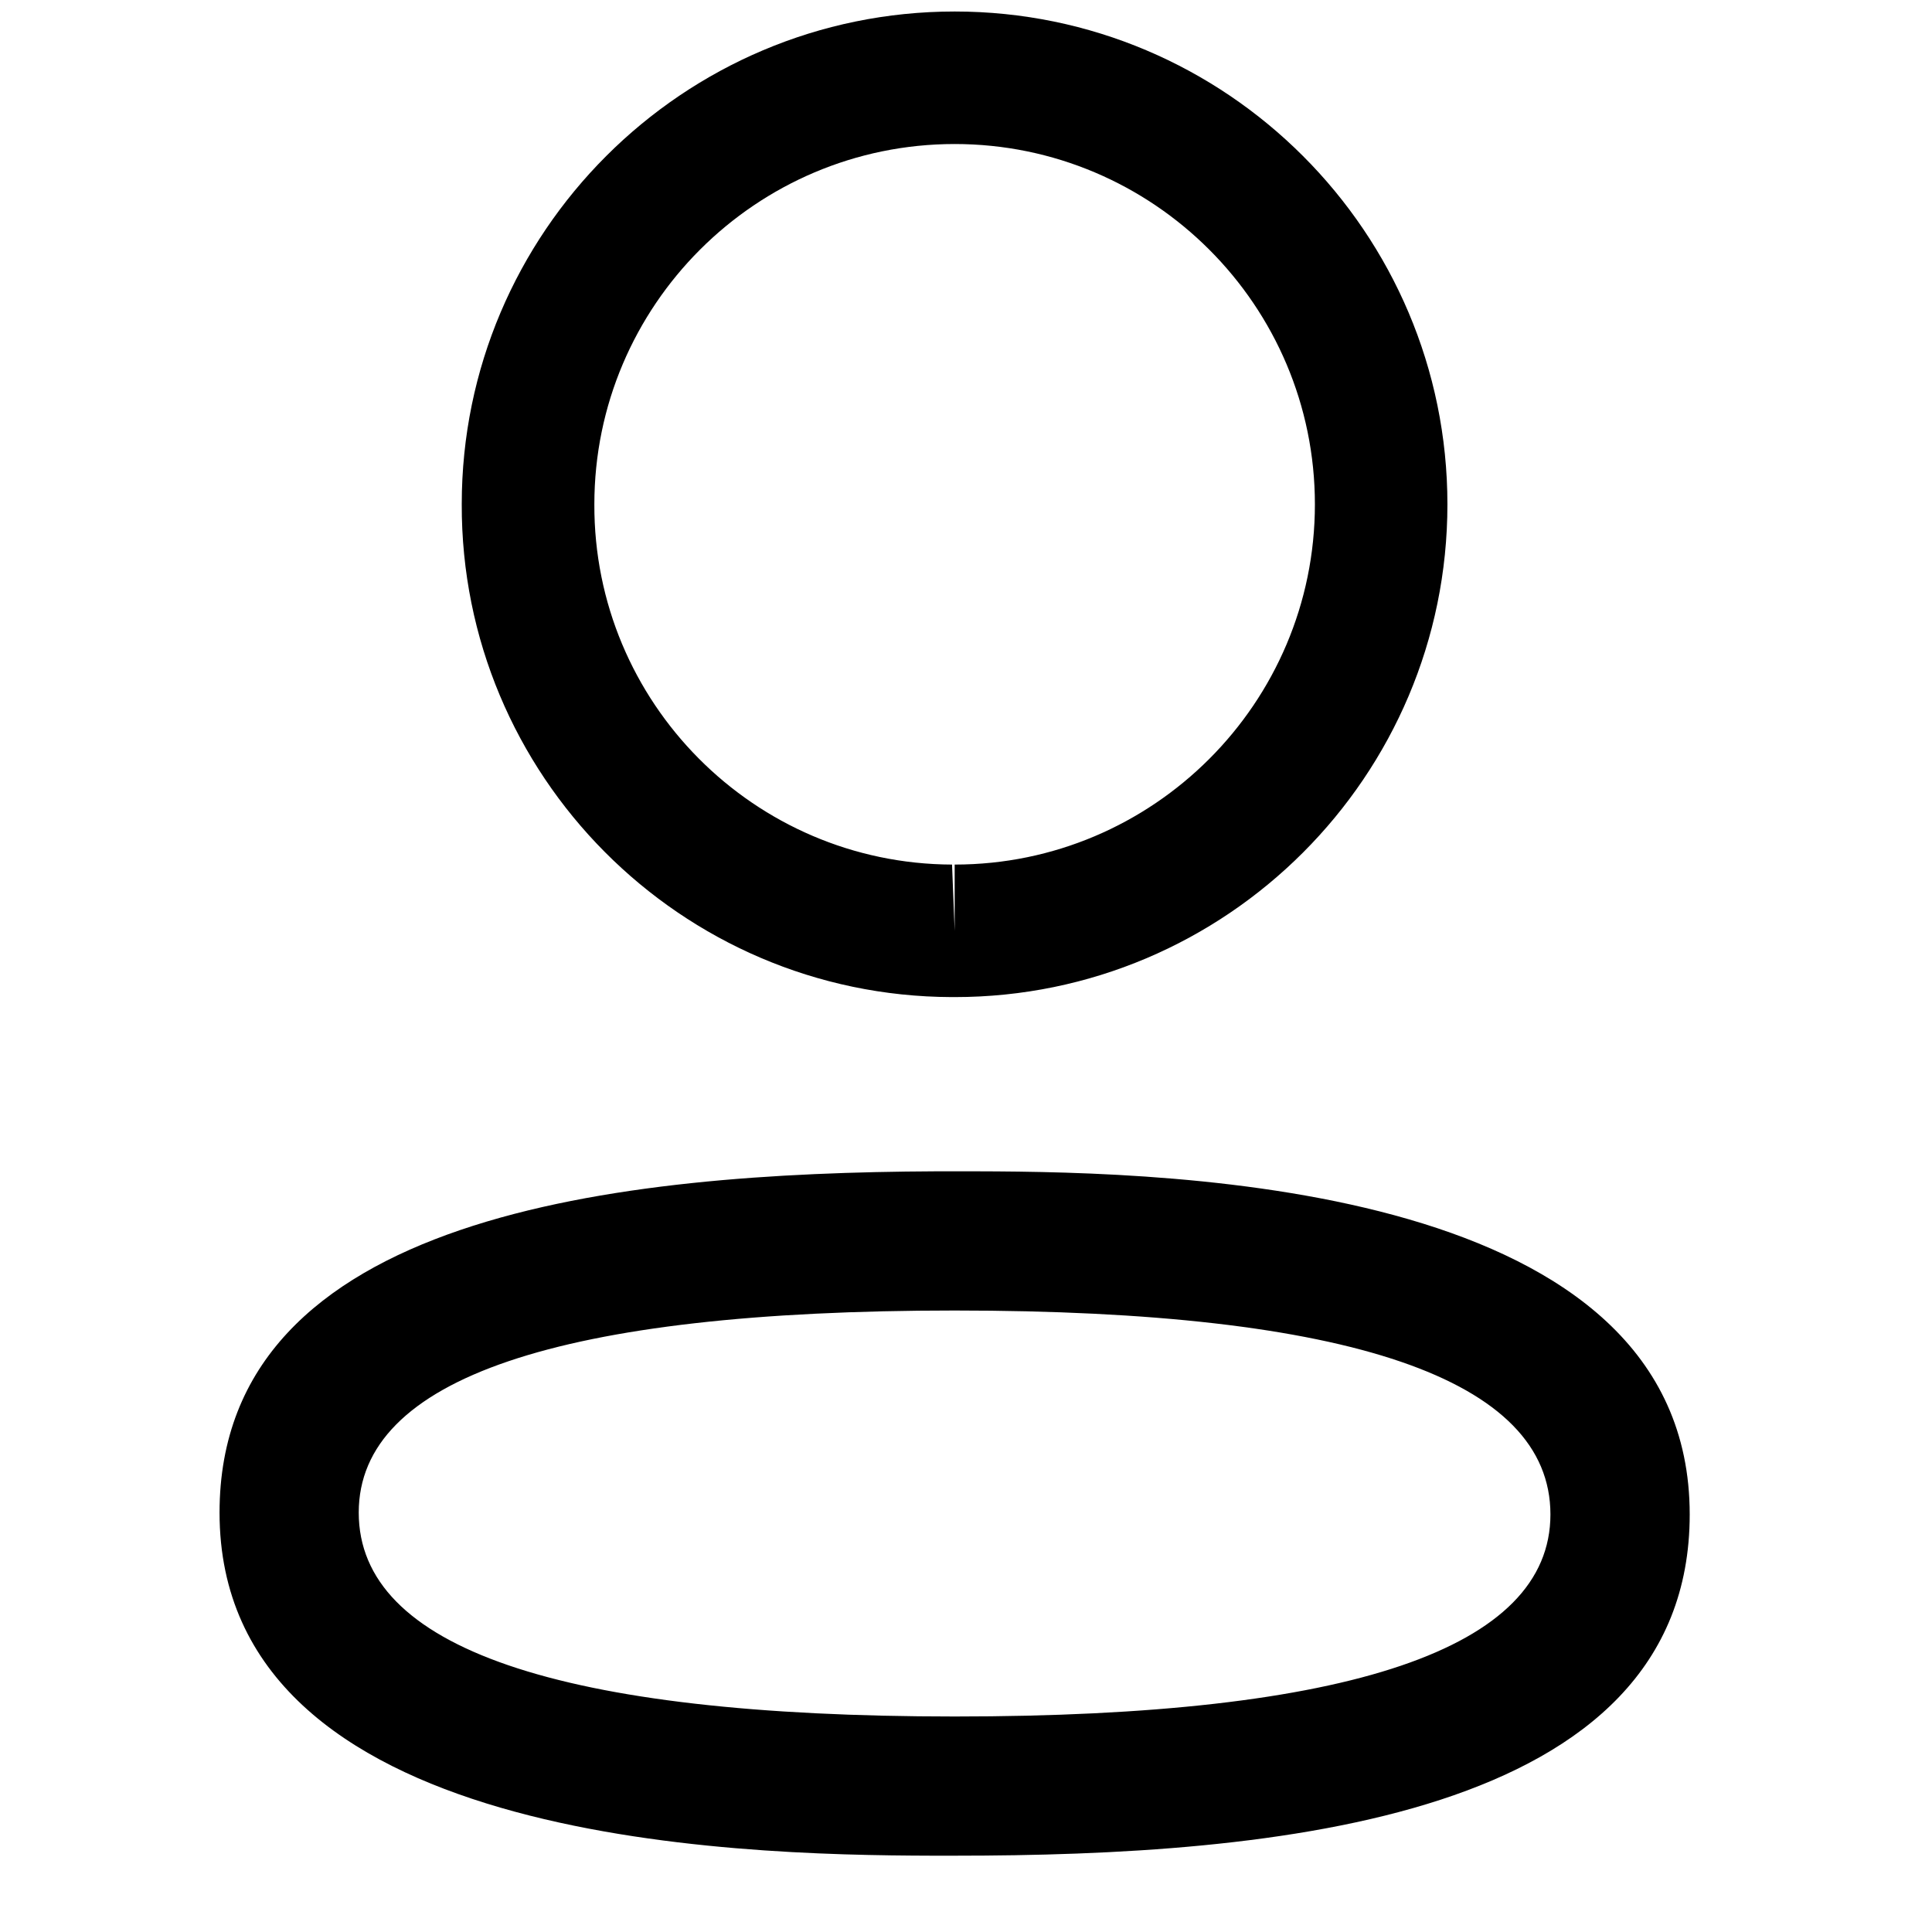 <svg width="29" height="29" viewBox="0 0 17 22" fill="none" xmlns="http://www.w3.org/2000/svg">
<path fill-rule="evenodd" clip-rule="evenodd" d="M16.741 17.245C16.741 20.728 11.963 21.131 8.371 21.131L8.114 21.131C5.826 21.125 0 20.981 0 17.224C0 13.811 4.585 13.355 8.15 13.338L8.628 13.338C10.917 13.343 16.741 13.488 16.741 17.245ZM8.371 14.923C3.868 14.923 1.585 15.697 1.585 17.224C1.585 18.765 3.868 19.546 8.371 19.546C12.873 19.546 15.155 18.772 15.155 17.245C15.155 15.704 12.873 14.923 8.371 14.923ZM8.371 0.131C11.466 0.131 13.982 2.648 13.982 5.743C13.982 8.837 11.466 11.354 8.371 11.354H8.337C5.249 11.344 2.748 8.826 2.758 5.74C2.758 2.648 5.276 0.131 8.371 0.131ZM8.371 1.64C6.109 1.64 4.268 3.48 4.268 5.743C4.26 7.998 6.087 9.837 8.341 9.845L8.371 10.6V9.845C10.633 9.845 12.473 8.004 12.473 5.743C12.473 3.48 10.633 1.64 8.371 1.64Z" fill="black"/>
</svg>
